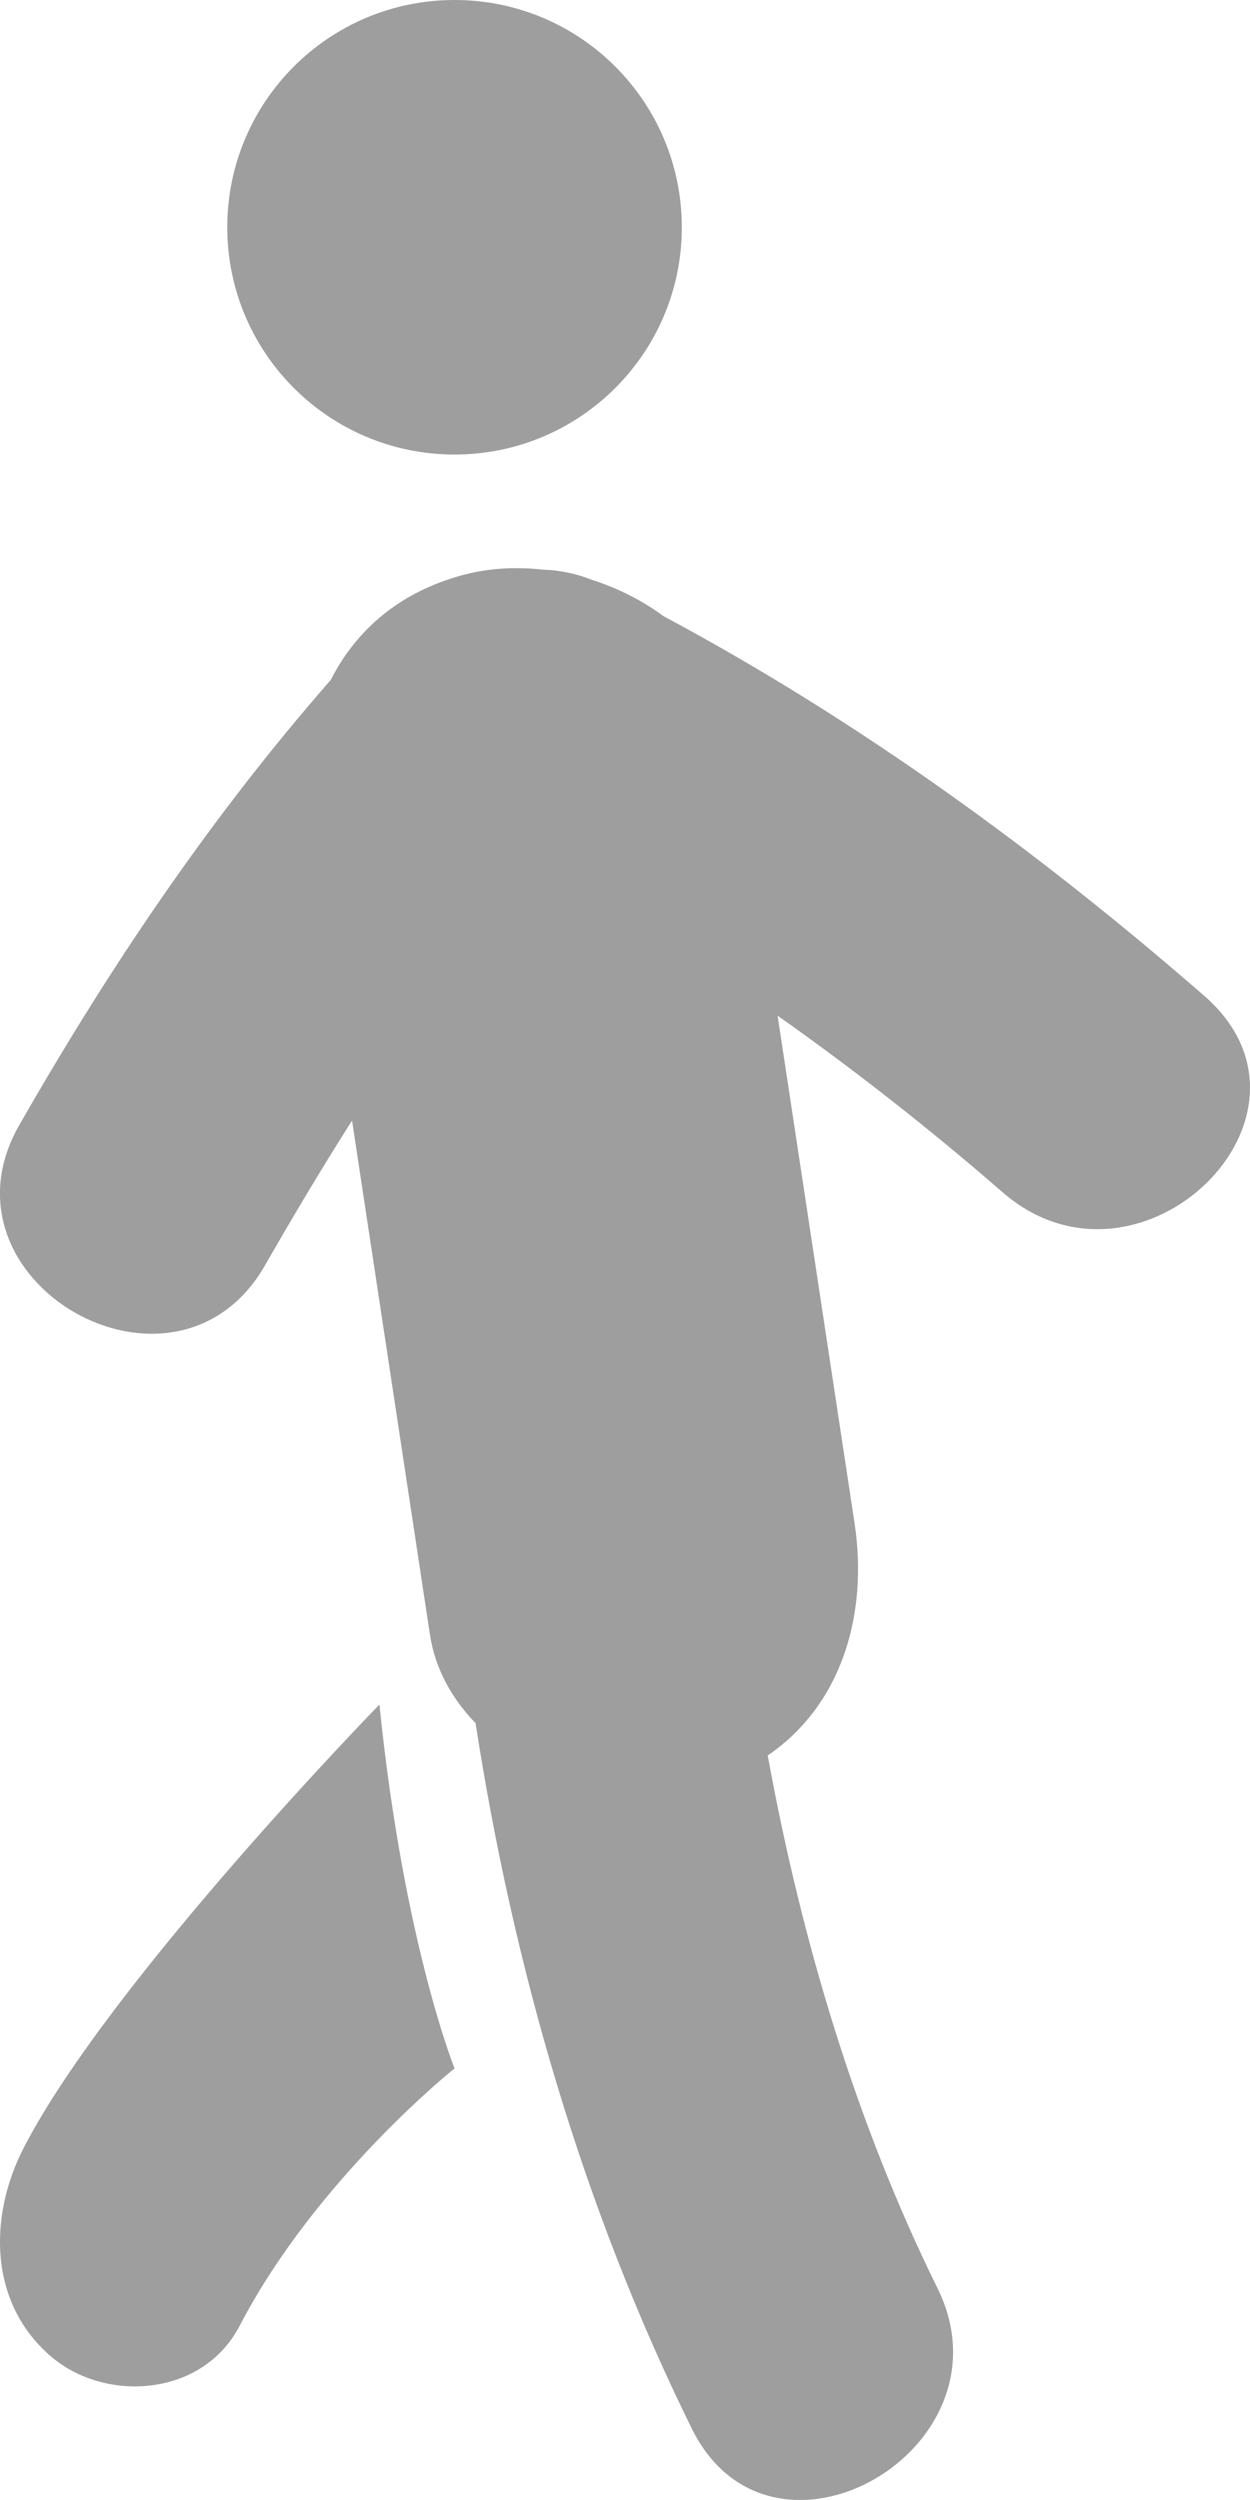 <?xml version="1.0" encoding="UTF-8"?>
<svg width="11px" height="22px" viewBox="0 0 11 22" version="1.1" xmlns="http://www.w3.org/2000/svg" xmlns:xlink="http://www.w3.org/1999/xlink">
    <!-- Generator: Sketch 48.2 (47327) - http://www.bohemiancoding.com/sketch -->
    <title>Person</title>
    <desc>Created with Sketch.</desc>
    <defs></defs>
    <g id="zoom-navigation/light" stroke="none" stroke-width="1" fill="none" fill-rule="evenodd" transform="translate(-10, -7)">
        <path d="M10.213,25.892 C10.978,24.421 13.339,22 13.339,22 C13.551,24.088 14,25.202 14,25.202 C14,25.202 12.781,26.175 12.109,27.467 C11.784,28.092 10.938,28.143 10.462,27.748 C9.906,27.285 9.889,26.516 10.213,25.892 Z M20.596,15.762 C21.805,16.813 20.028,18.537 18.824,17.493 C18.187,16.939 17.527,16.421 16.843,15.938 C17.069,17.426 17.294,18.915 17.52,20.403 C17.642,21.208 17.406,22.005 16.756,22.448 C17.052,24.072 17.532,25.682 18.25,27.136 C18.948,28.551 16.789,29.793 16.088,28.372 C15.127,26.425 14.517,24.309 14.185,22.164 C13.978,21.95 13.829,21.687 13.783,21.382 C13.555,19.875 13.326,18.368 13.098,16.861 C12.833,17.278 12.579,17.704 12.332,18.135 C11.544,19.513 9.381,18.279 10.17,16.9 C10.965,15.51 11.851,14.194 12.911,12.983 C13.131,12.548 13.517,12.205 14.089,12.056 C14.306,11.999 14.542,11.987 14.779,12.013 C14.92,12.017 15.067,12.046 15.216,12.105 C15.44,12.177 15.651,12.284 15.837,12.421 C17.557,13.342 19.13,14.486 20.596,15.762 Z M14,11 C12.895,11 12,10.105 12,9 C12,7.895 12.895,7 14,7 C15.105,7 16,7.895 16,9 C16,10.105 15.105,11 14,11 Z" id="Person" fill="#9E9E9E" fill-rule="nonzero"></path>
    </g>
</svg>